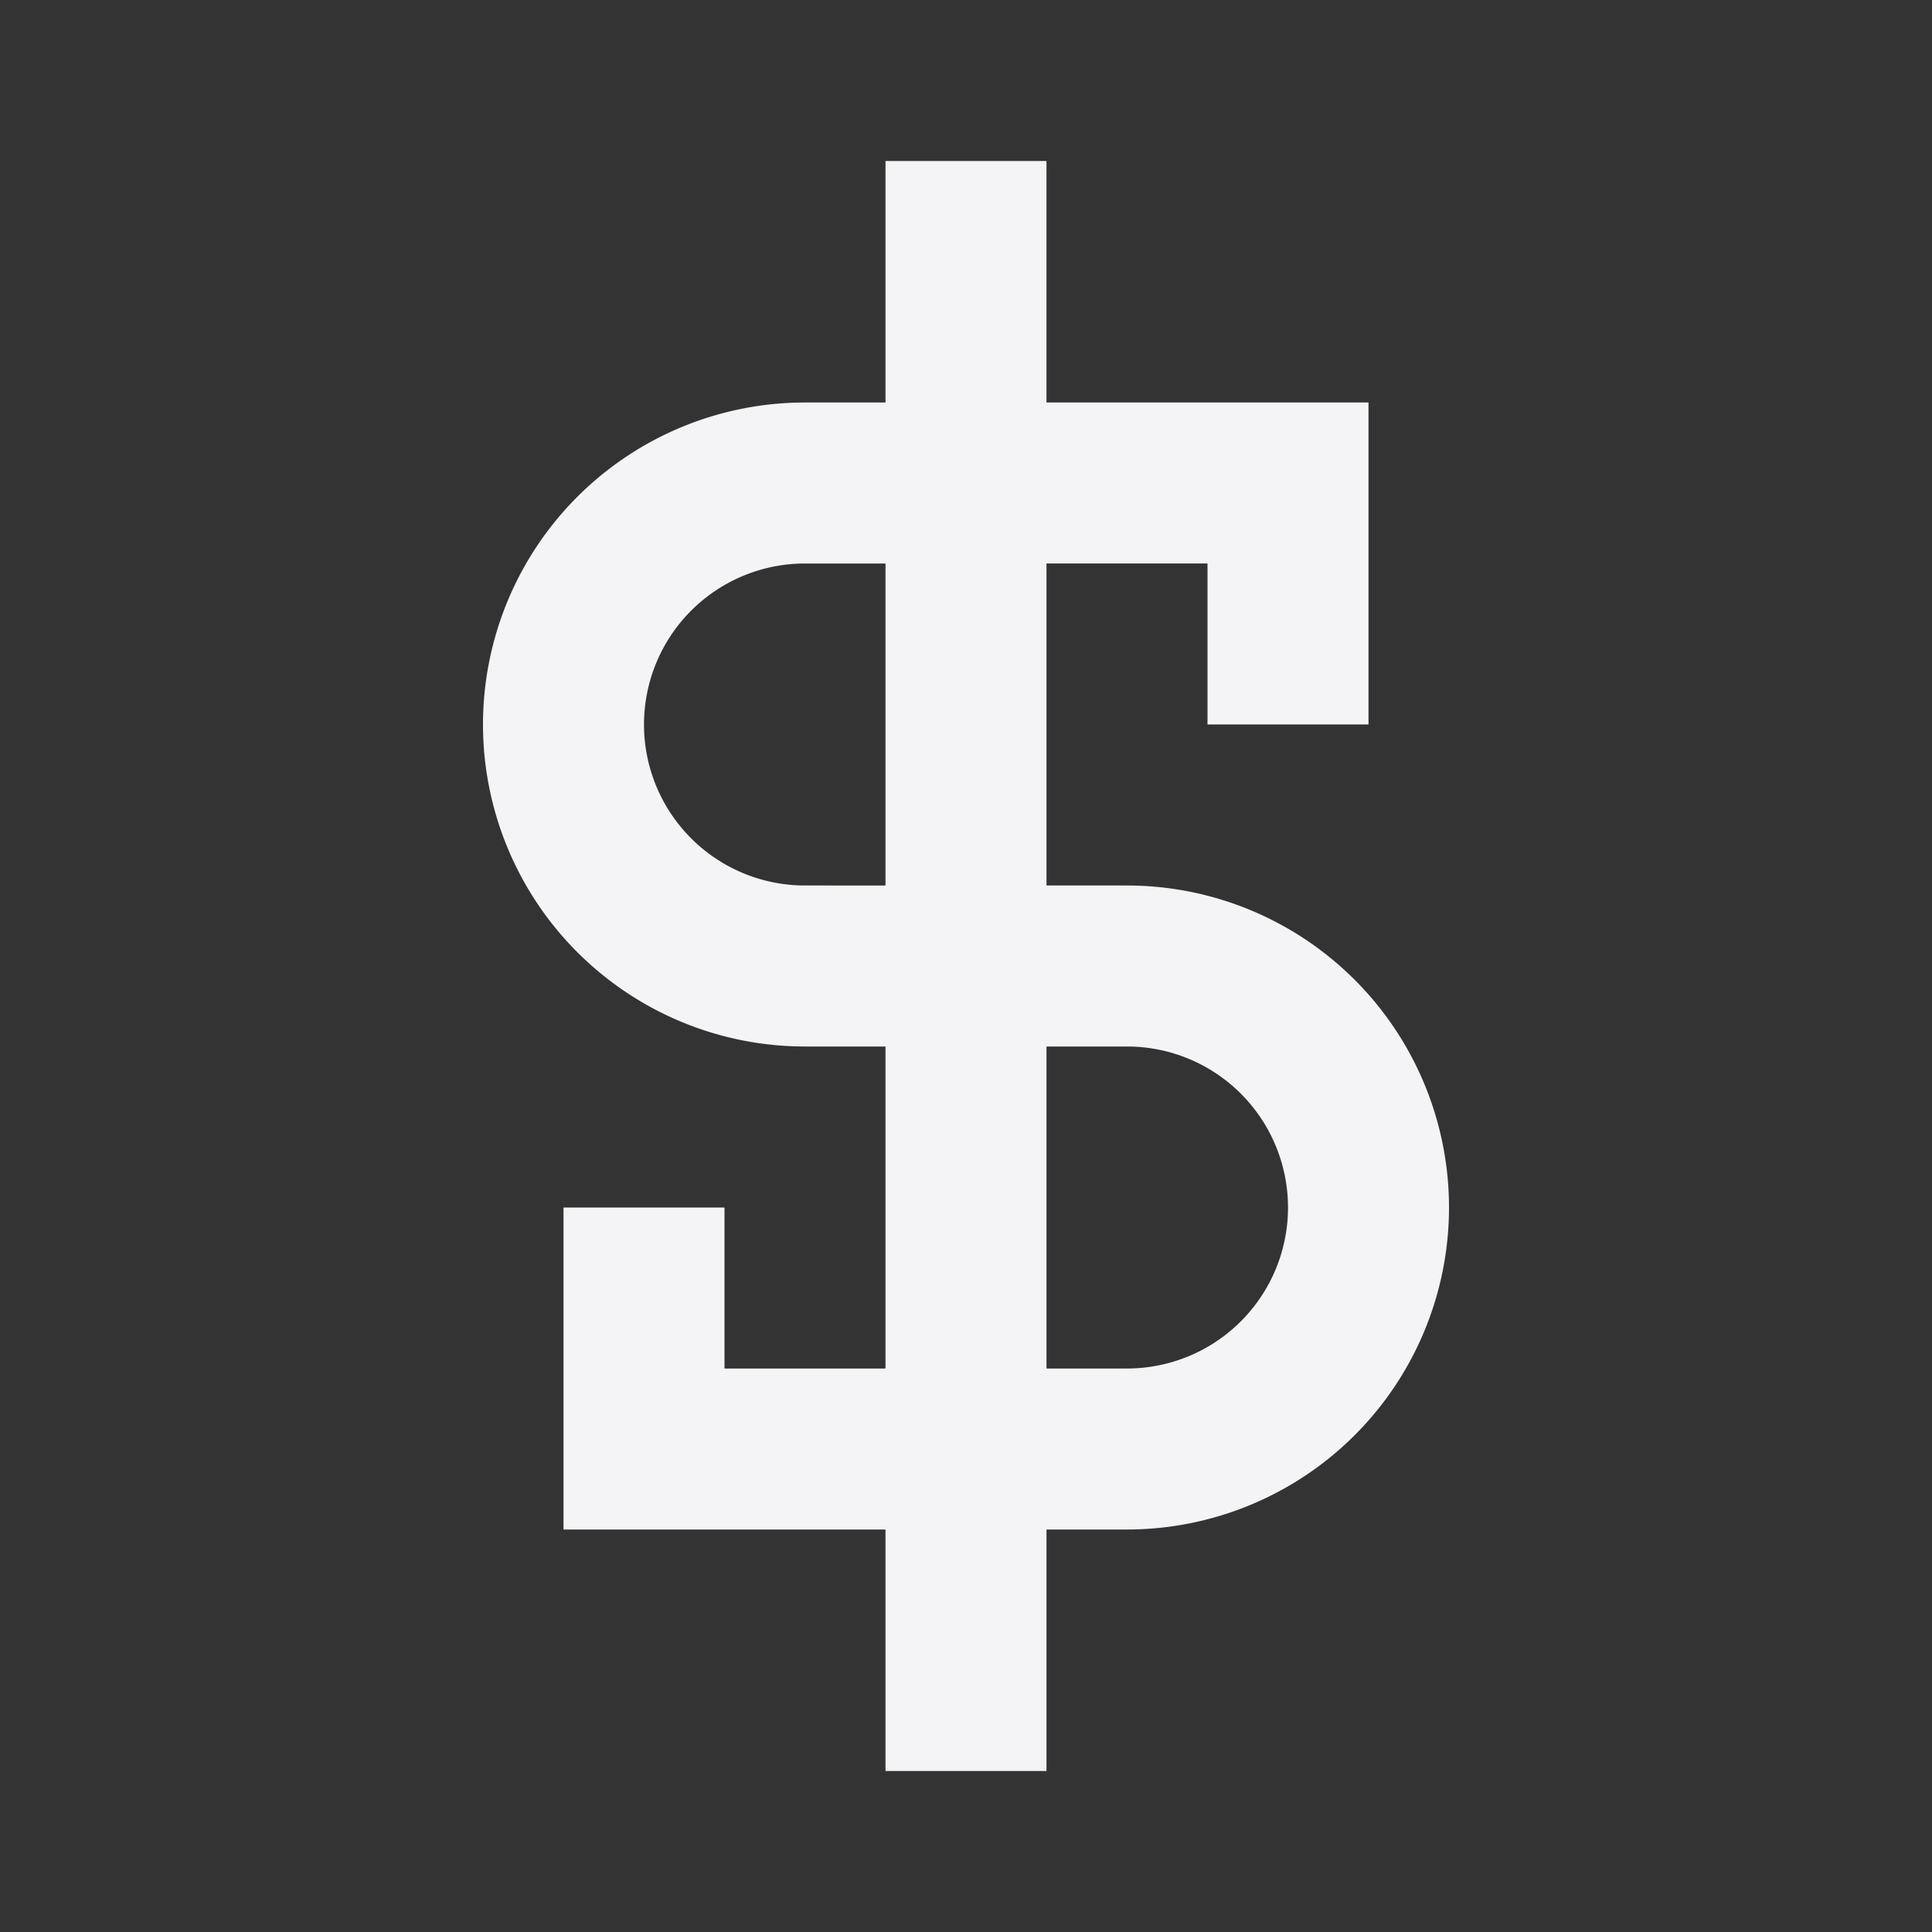 <svg fill="none" height="24" width="24" xmlns="http://www.w3.org/2000/svg"><rect width="100%" height="100%" fill="#333333" stroke="none"/><path clip-rule="evenodd" d="m11 19v3h2v-3h1a4 4 0 0 0 0-8h-1v-4h2v2h2v-4h-4v-3h-2v3h-1a4 4 0 1 0 0 8h1v4h-2v-2h-2v4zm2-2h1a2 2 0 1 0 0-4h-1zm-2-6v-4h-1a2 2 0 1 0 0 4z" fill="#f4f4f7" fill-rule="evenodd"/></svg>
